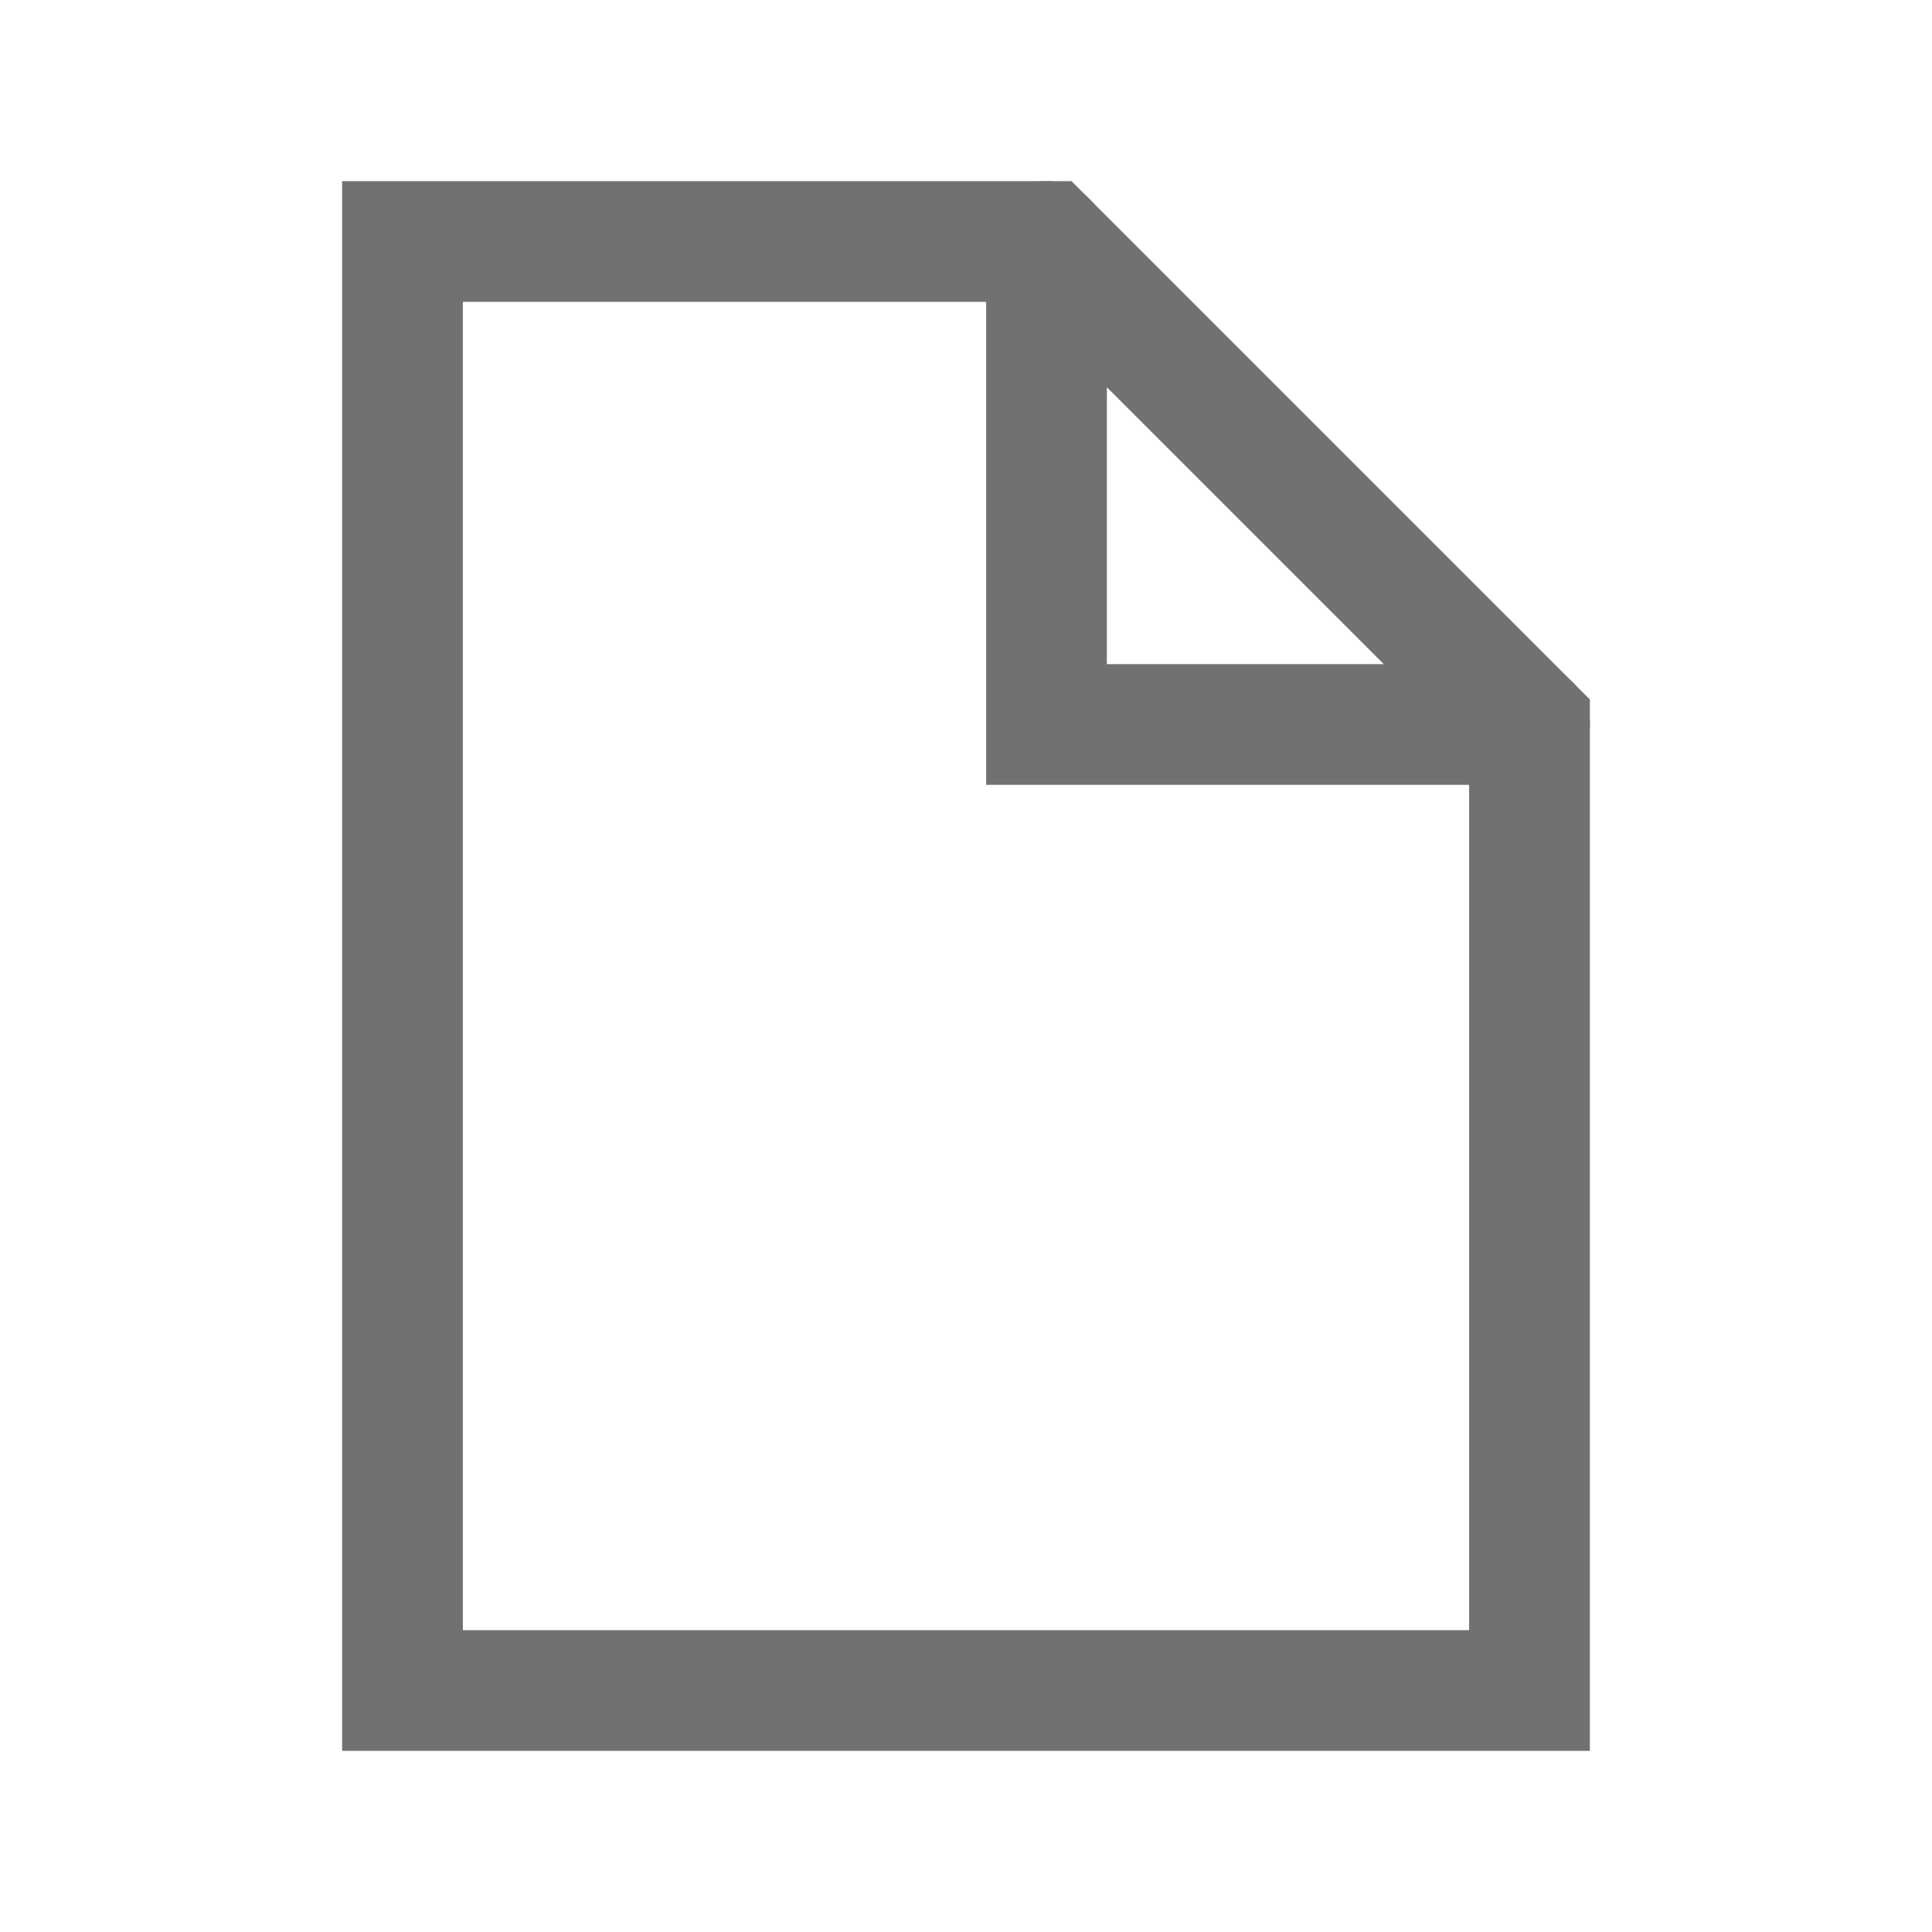 <svg role="img" xmlns="http://www.w3.org/2000/svg" width="32px" height="32px" viewBox="0 0 24 24" aria-labelledby="fileIconTitle" stroke="#717171" stroke-width="1.5" stroke-linecap="square" stroke-linejoin="miter" fill="none" color="#717171"> <title id="fileIconTitle">File</title> <path stroke-linecap="round" d="M13 3v6h6"/> <path d="M13 3l6 6v12H5V3z"/> </svg>